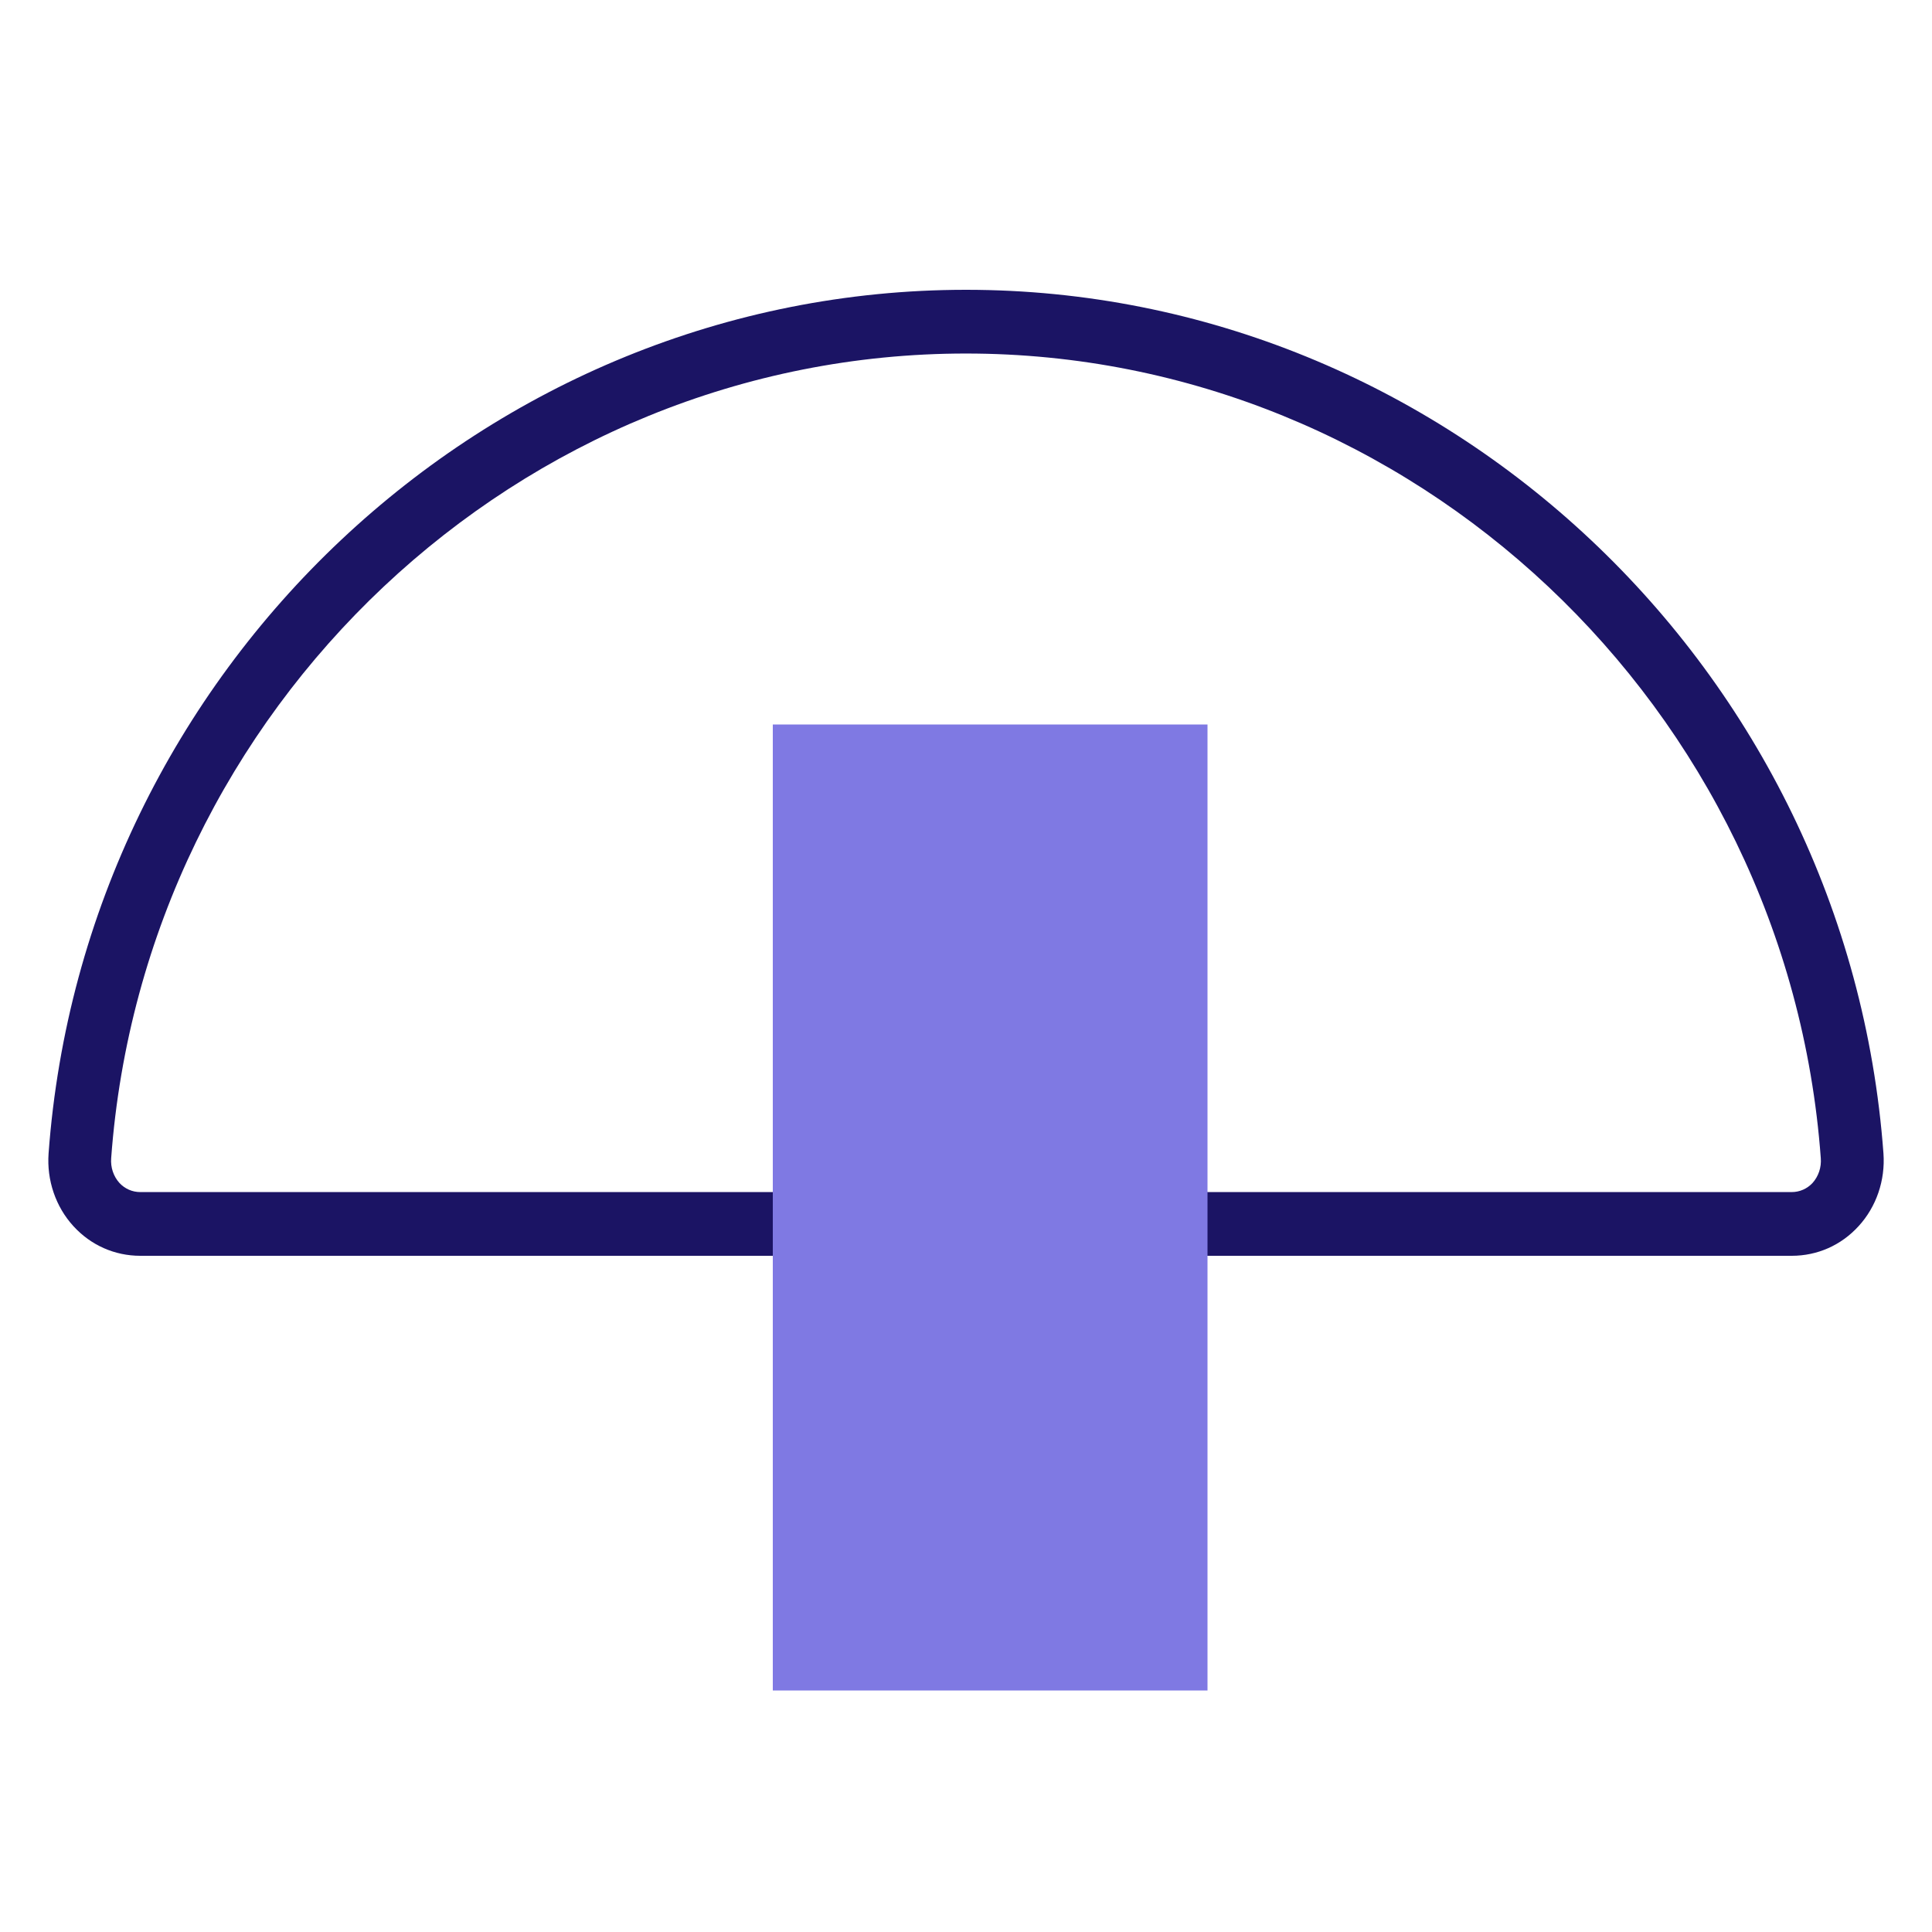 <svg xmlns="http://www.w3.org/2000/svg" width="55" height="55" viewBox="0 0 55 55">
    <g fill="none" fill-rule="evenodd">
        <g>
            <g>
                <g>
                    <path fill="#1B1464" d="M26.125 1.814C13.423 1.814 2.733 11.876 1.79 24.72c-.021.263.066.518.234.705.155.167.366.261.595.261H49.63c.229 0 .44-.094.595-.26.168-.188.255-.443.234-.706-.943-12.844-11.633-22.906-24.335-22.906M49.631 27.5H2.62c-.73 0-1.408-.3-1.904-.843-.506-.552-.763-1.308-.708-2.071C1.022 10.798 12.493 0 26.125 0c13.632 0 25.103 10.798 26.118 24.586.055.763-.202 1.52-.708 2.07-.496.545-1.173.844-1.904.844" transform="translate(-376 -1603) translate(376 1603) translate(1.375 8.25)"/>
                    <path fill="#7F79E3" style="mix-blend-mode:multiply" d="M20.625 39.875L33 39.875 33 12.375 20.625 12.375z" transform="translate(-376 -1603) translate(376 1603) translate(1.375 8.25)"/>
                </g>
            </g>
        </g>
    </g>
</svg>
